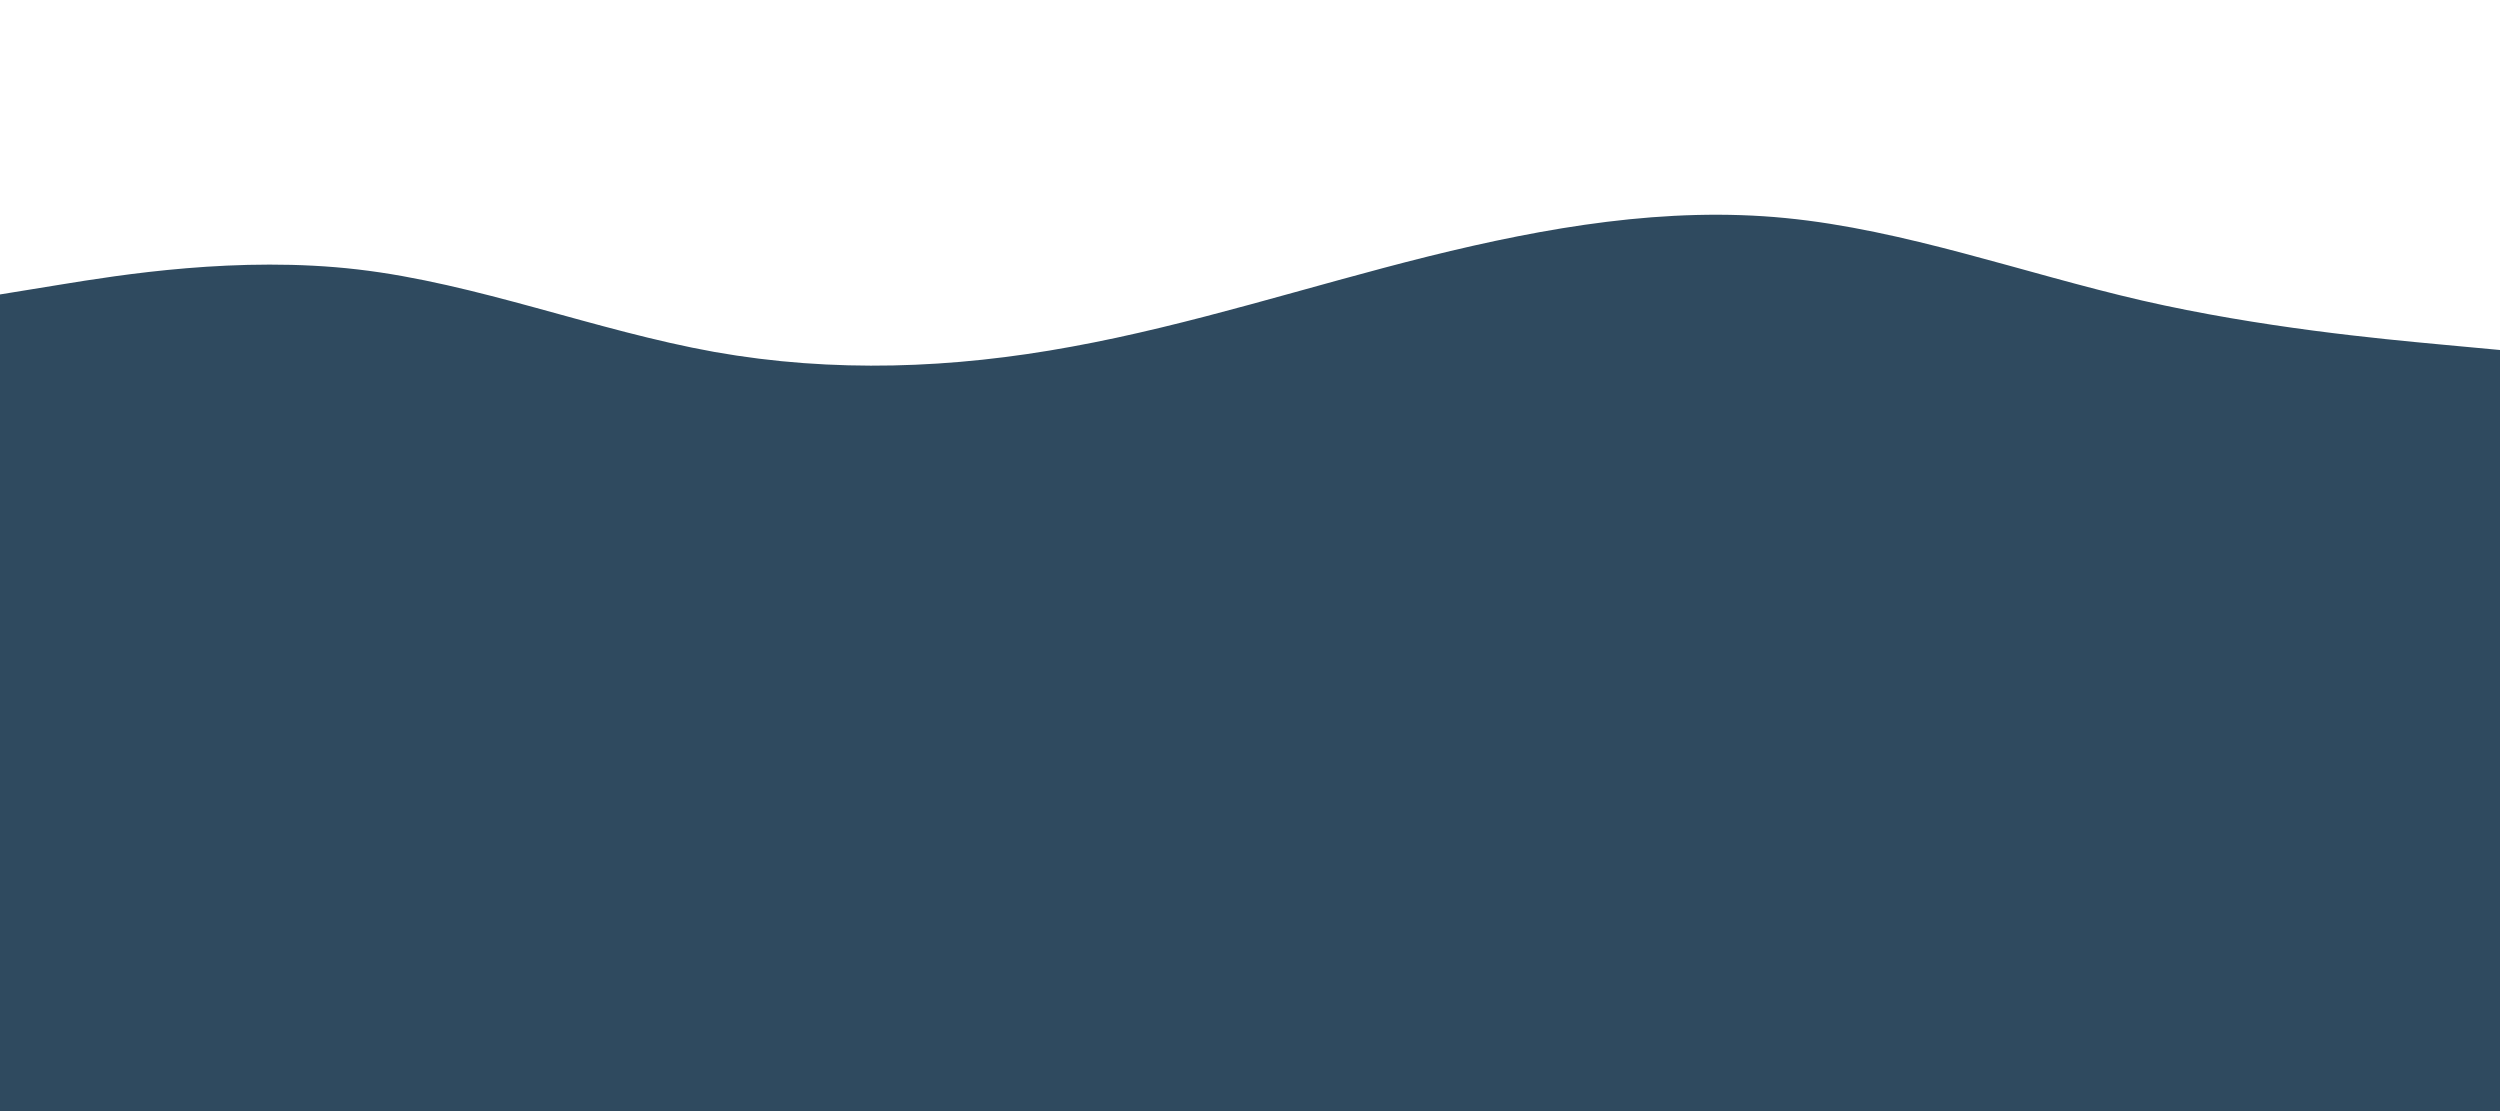 <svg id="visual" viewBox="0 0 900 400" width="900" height="400" xmlns="http://www.w3.org/2000/svg" xmlns:xlink="http://www.w3.org/1999/xlink" version="1.1"><rect x="0" y="0" width="900" height="400" fill="#2f4a5f"></rect><path d="M0 106L21.5 102.5C43 99 86 92 128.8 97C171.7 102 214.3 119 257.2 126.7C300 134.3 343 132.7 385.8 124.8C428.7 117 471.3 103 514.2 92.3C557 81.7 600 74.3 642.8 78.5C685.7 82.7 728.3 98.3 771.2 108.2C814 118 857 122 878.5 124L900 126L900 0L878.5 0C857 0 814 0 771.2 0C728.3 0 685.7 0 642.8 0C600 0 557 0 514.2 0C471.3 0 428.7 0 385.8 0C343 0 300 0 257.2 0C214.3 0 171.7 0 128.8 0C86 0 43 0 21.5 0L0 0Z" fill="#FFFFFF" stroke-linecap="round" stroke-linejoin="miter"></path></svg>